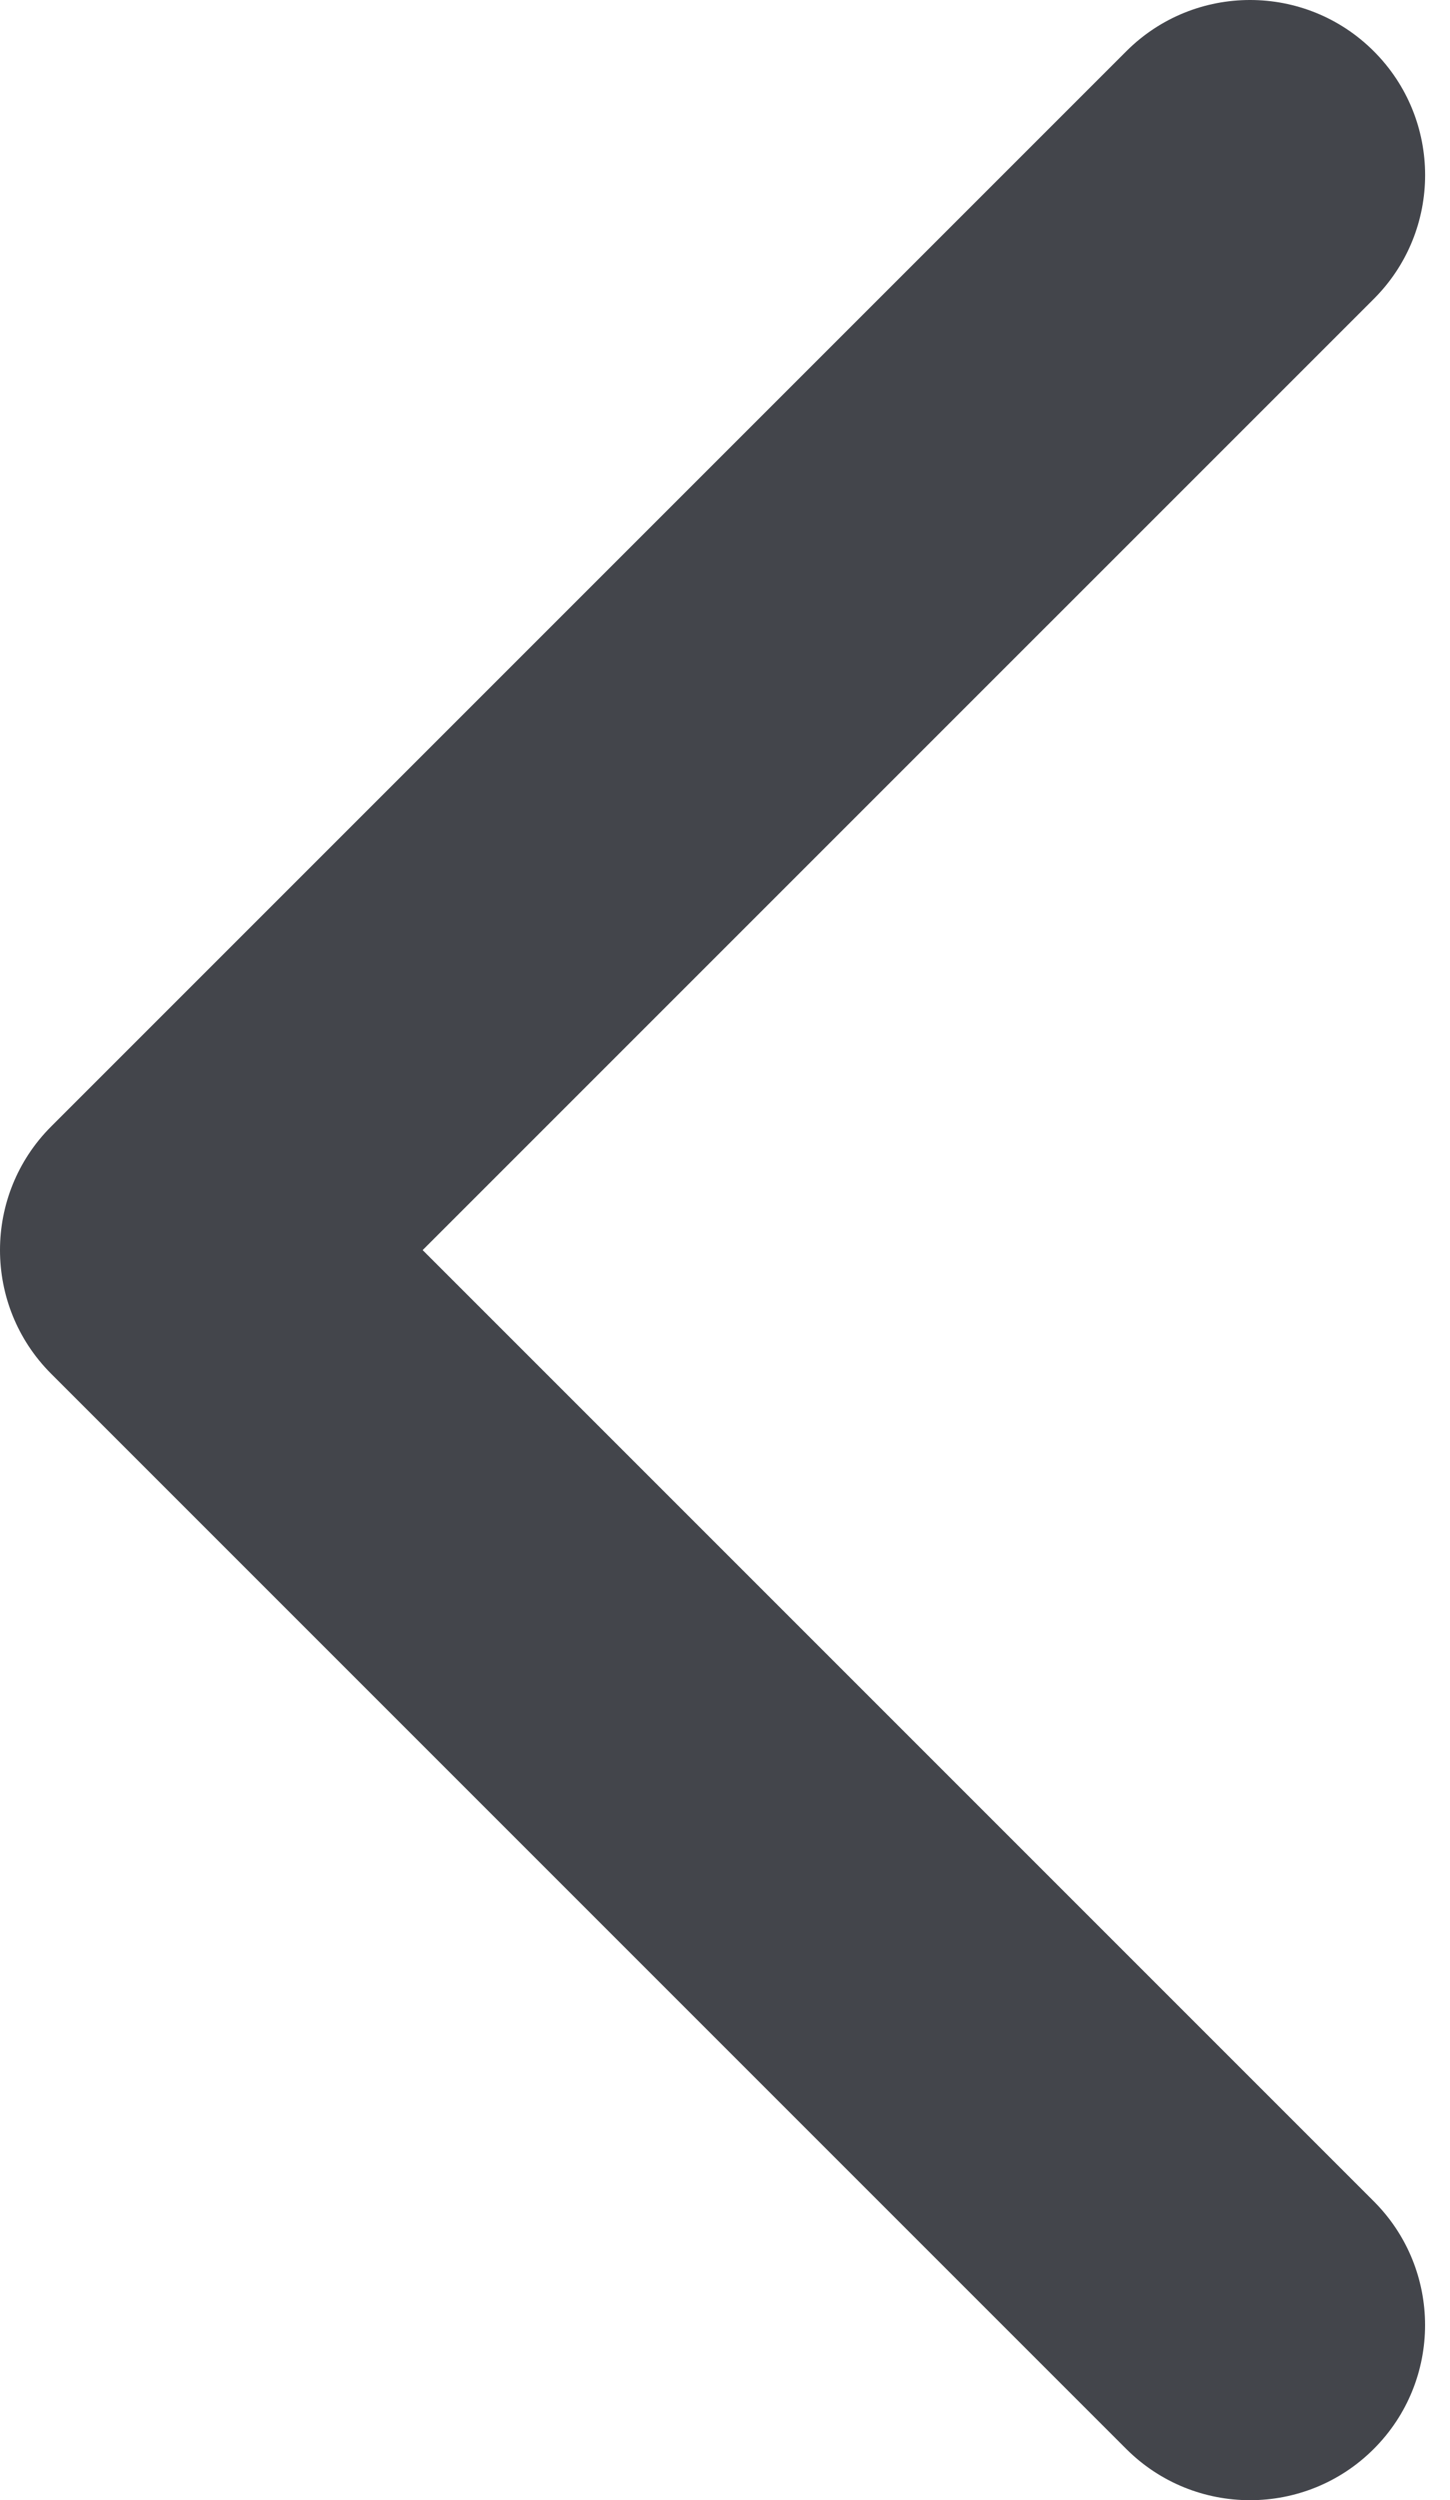 <svg width="29" height="50" viewBox="0 0 29 50" fill="none" xmlns="http://www.w3.org/2000/svg">
<path d="M1.026 22.525L22.525 1.026C23.892 -0.342 26.11 -0.342 27.477 1.026C28.844 2.393 28.844 4.61 27.477 5.977L8.453 25L27.476 44.023C28.843 45.39 28.843 47.607 27.476 48.974C26.109 50.342 23.892 50.342 22.524 48.974L1.025 27.475C0.341 26.792 0 25.896 0 25C0 24.104 0.342 23.208 1.026 22.525Z" fill="#43454B"/>
</svg>
